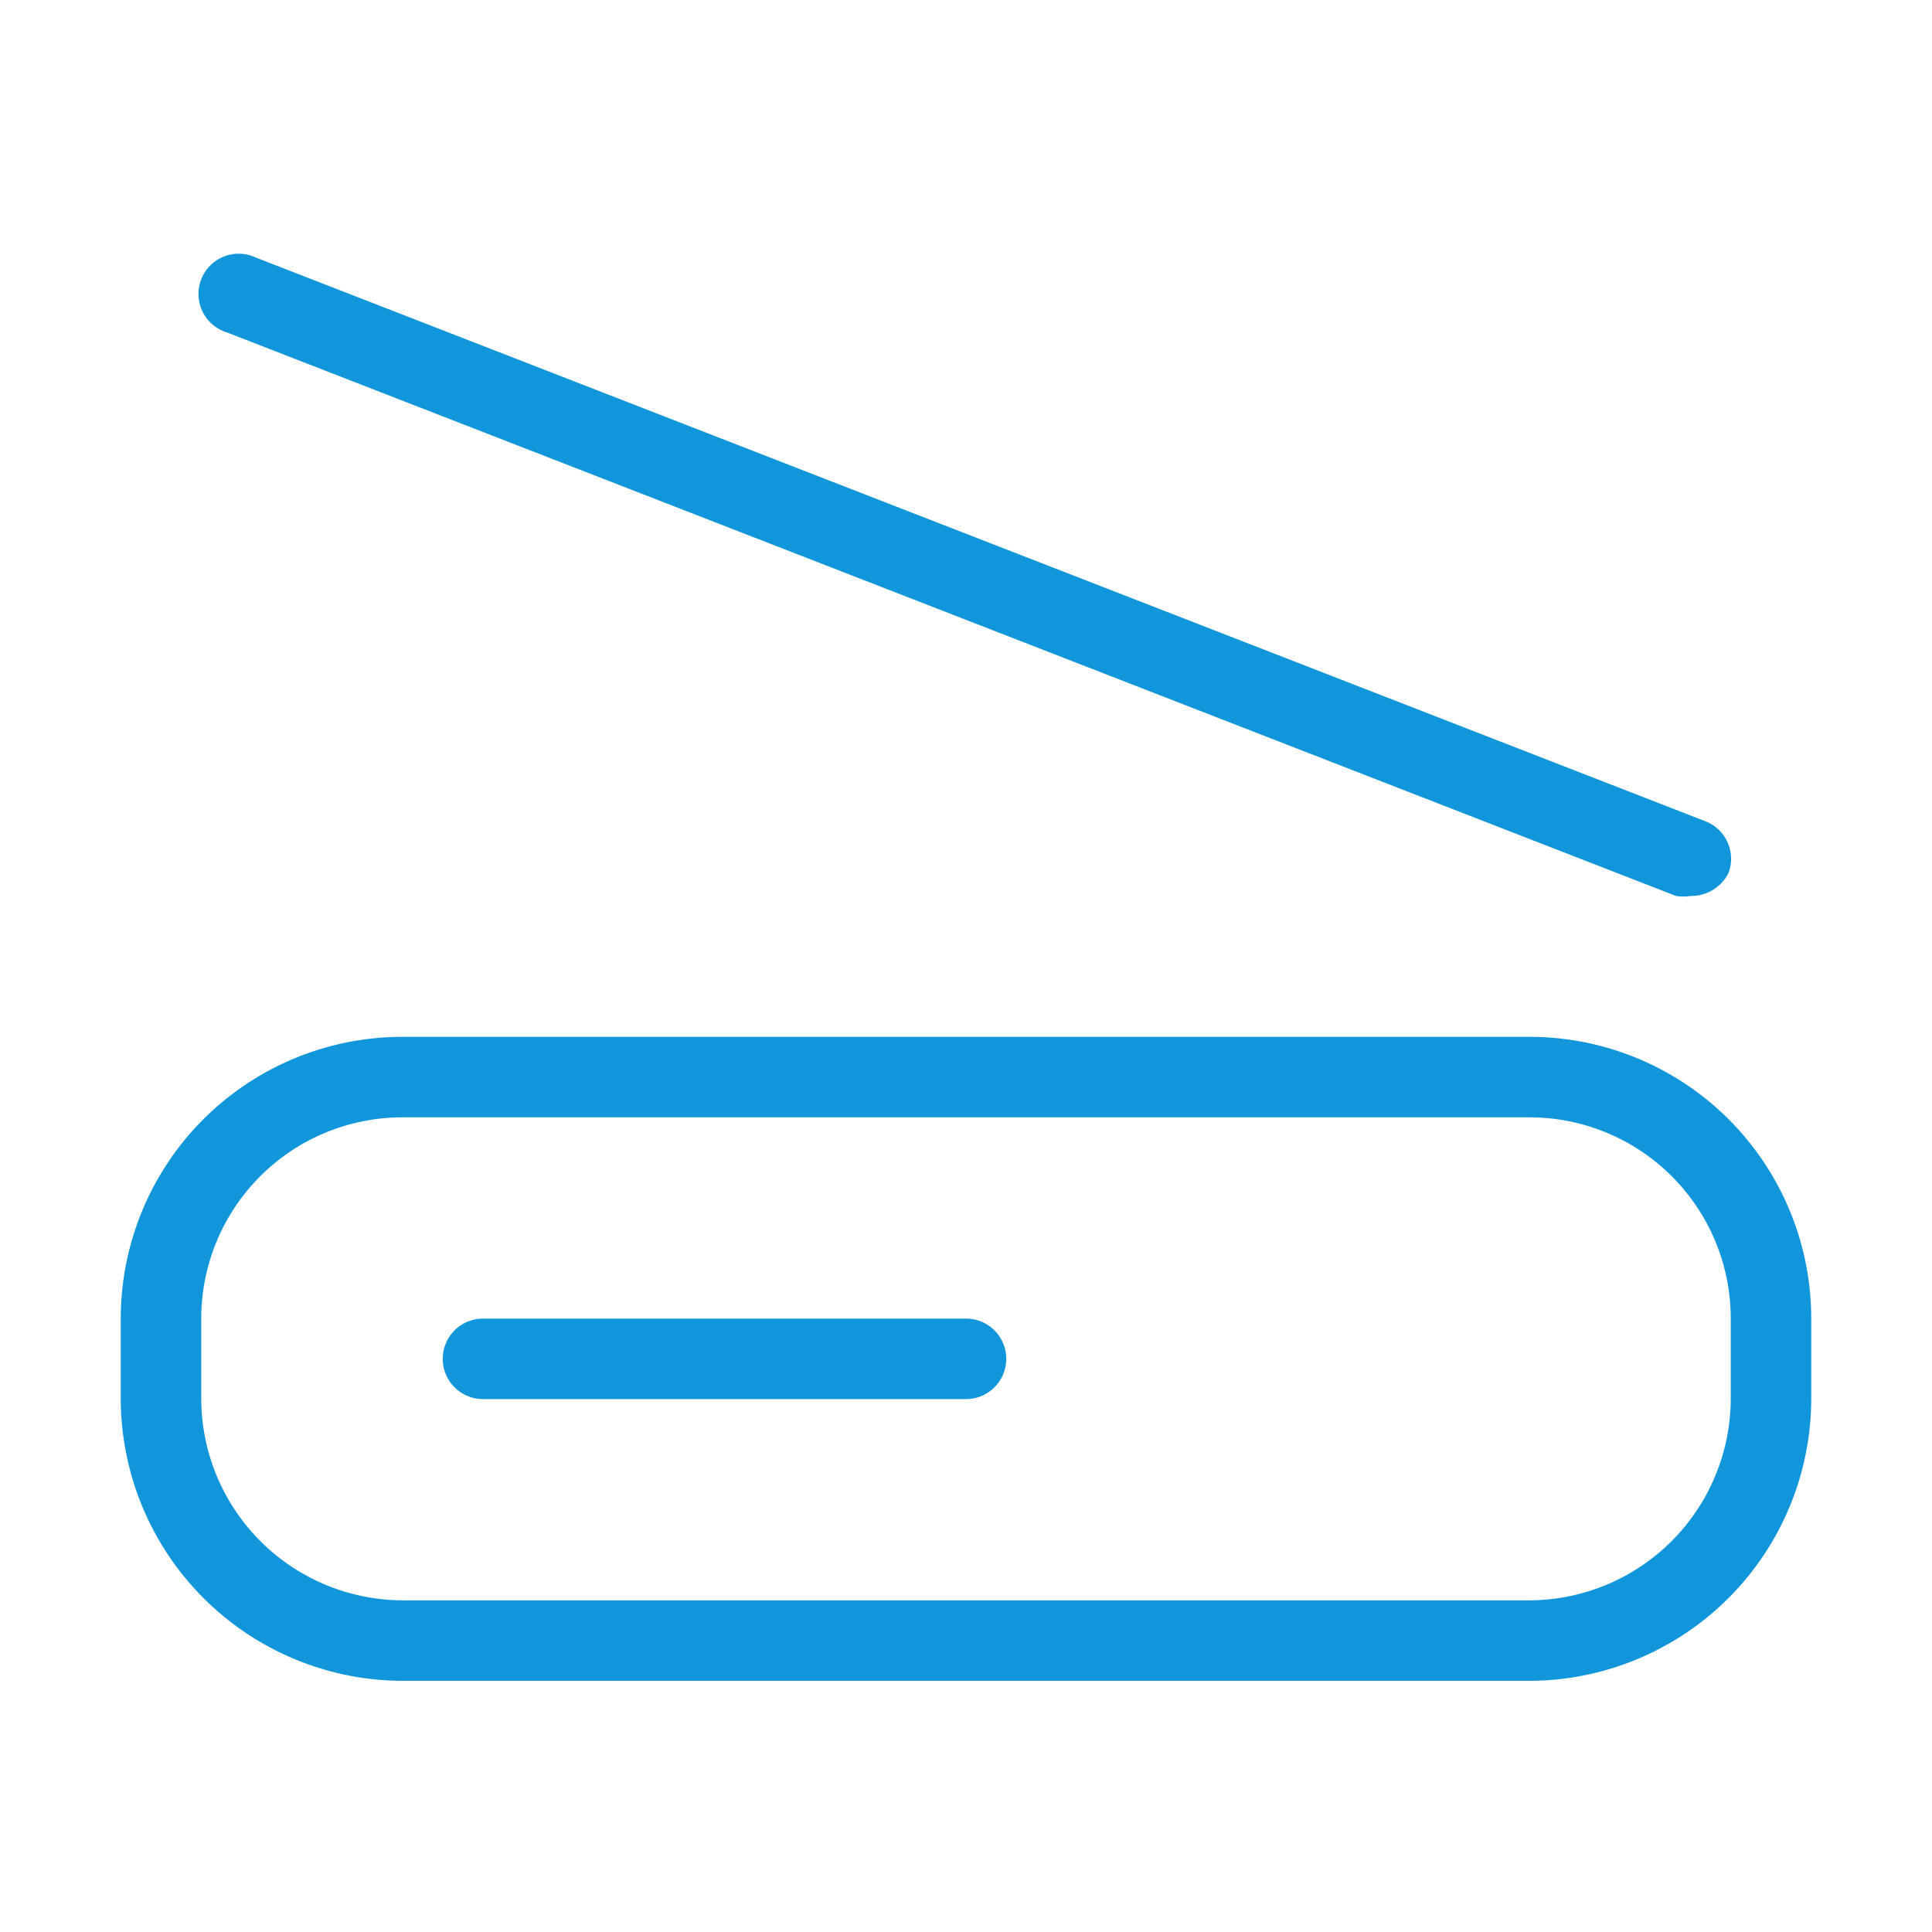 <?xml version="1.0" standalone="no"?><!DOCTYPE svg PUBLIC "-//W3C//DTD SVG 1.1//EN" "http://www.w3.org/Graphics/SVG/1.1/DTD/svg11.dtd"><svg t="1735708581019" class="icon" viewBox="0 0 1024 1024" version="1.1" xmlns="http://www.w3.org/2000/svg" p-id="3117" xmlns:xlink="http://www.w3.org/1999/xlink" width="200" height="200"><path d="M810.667 890.88H213.333a149.76 149.76 0 0 1-149.333-149.333v-42.667a149.333 149.333 0 0 1 149.333-149.333h597.333a149.333 149.333 0 0 1 149.333 149.333v42.667a149.76 149.76 0 0 1-149.333 149.333z m-597.333-298.667a106.667 106.667 0 0 0-106.667 106.667v42.667a107.093 107.093 0 0 0 106.667 106.667h597.333a107.093 107.093 0 0 0 106.667-106.667v-42.667a106.667 106.667 0 0 0-106.667-106.667zM896 474.88a24.747 24.747 0 0 1-7.68 0l-768-298.667a21.333 21.333 0 1 1 15.36-39.68l768 298.667a21.333 21.333 0 0 1 12.373 27.733 22.187 22.187 0 0 1-20.053 11.947z" p-id="3118" fill="#1296db"></path><path d="M512 741.547H256a21.333 21.333 0 0 1-21.333-21.333 21.333 21.333 0 0 1 21.333-21.333h256a21.333 21.333 0 0 1 21.333 21.333 21.333 21.333 0 0 1-21.333 21.333z" p-id="3119" fill="#1296db"></path></svg>
